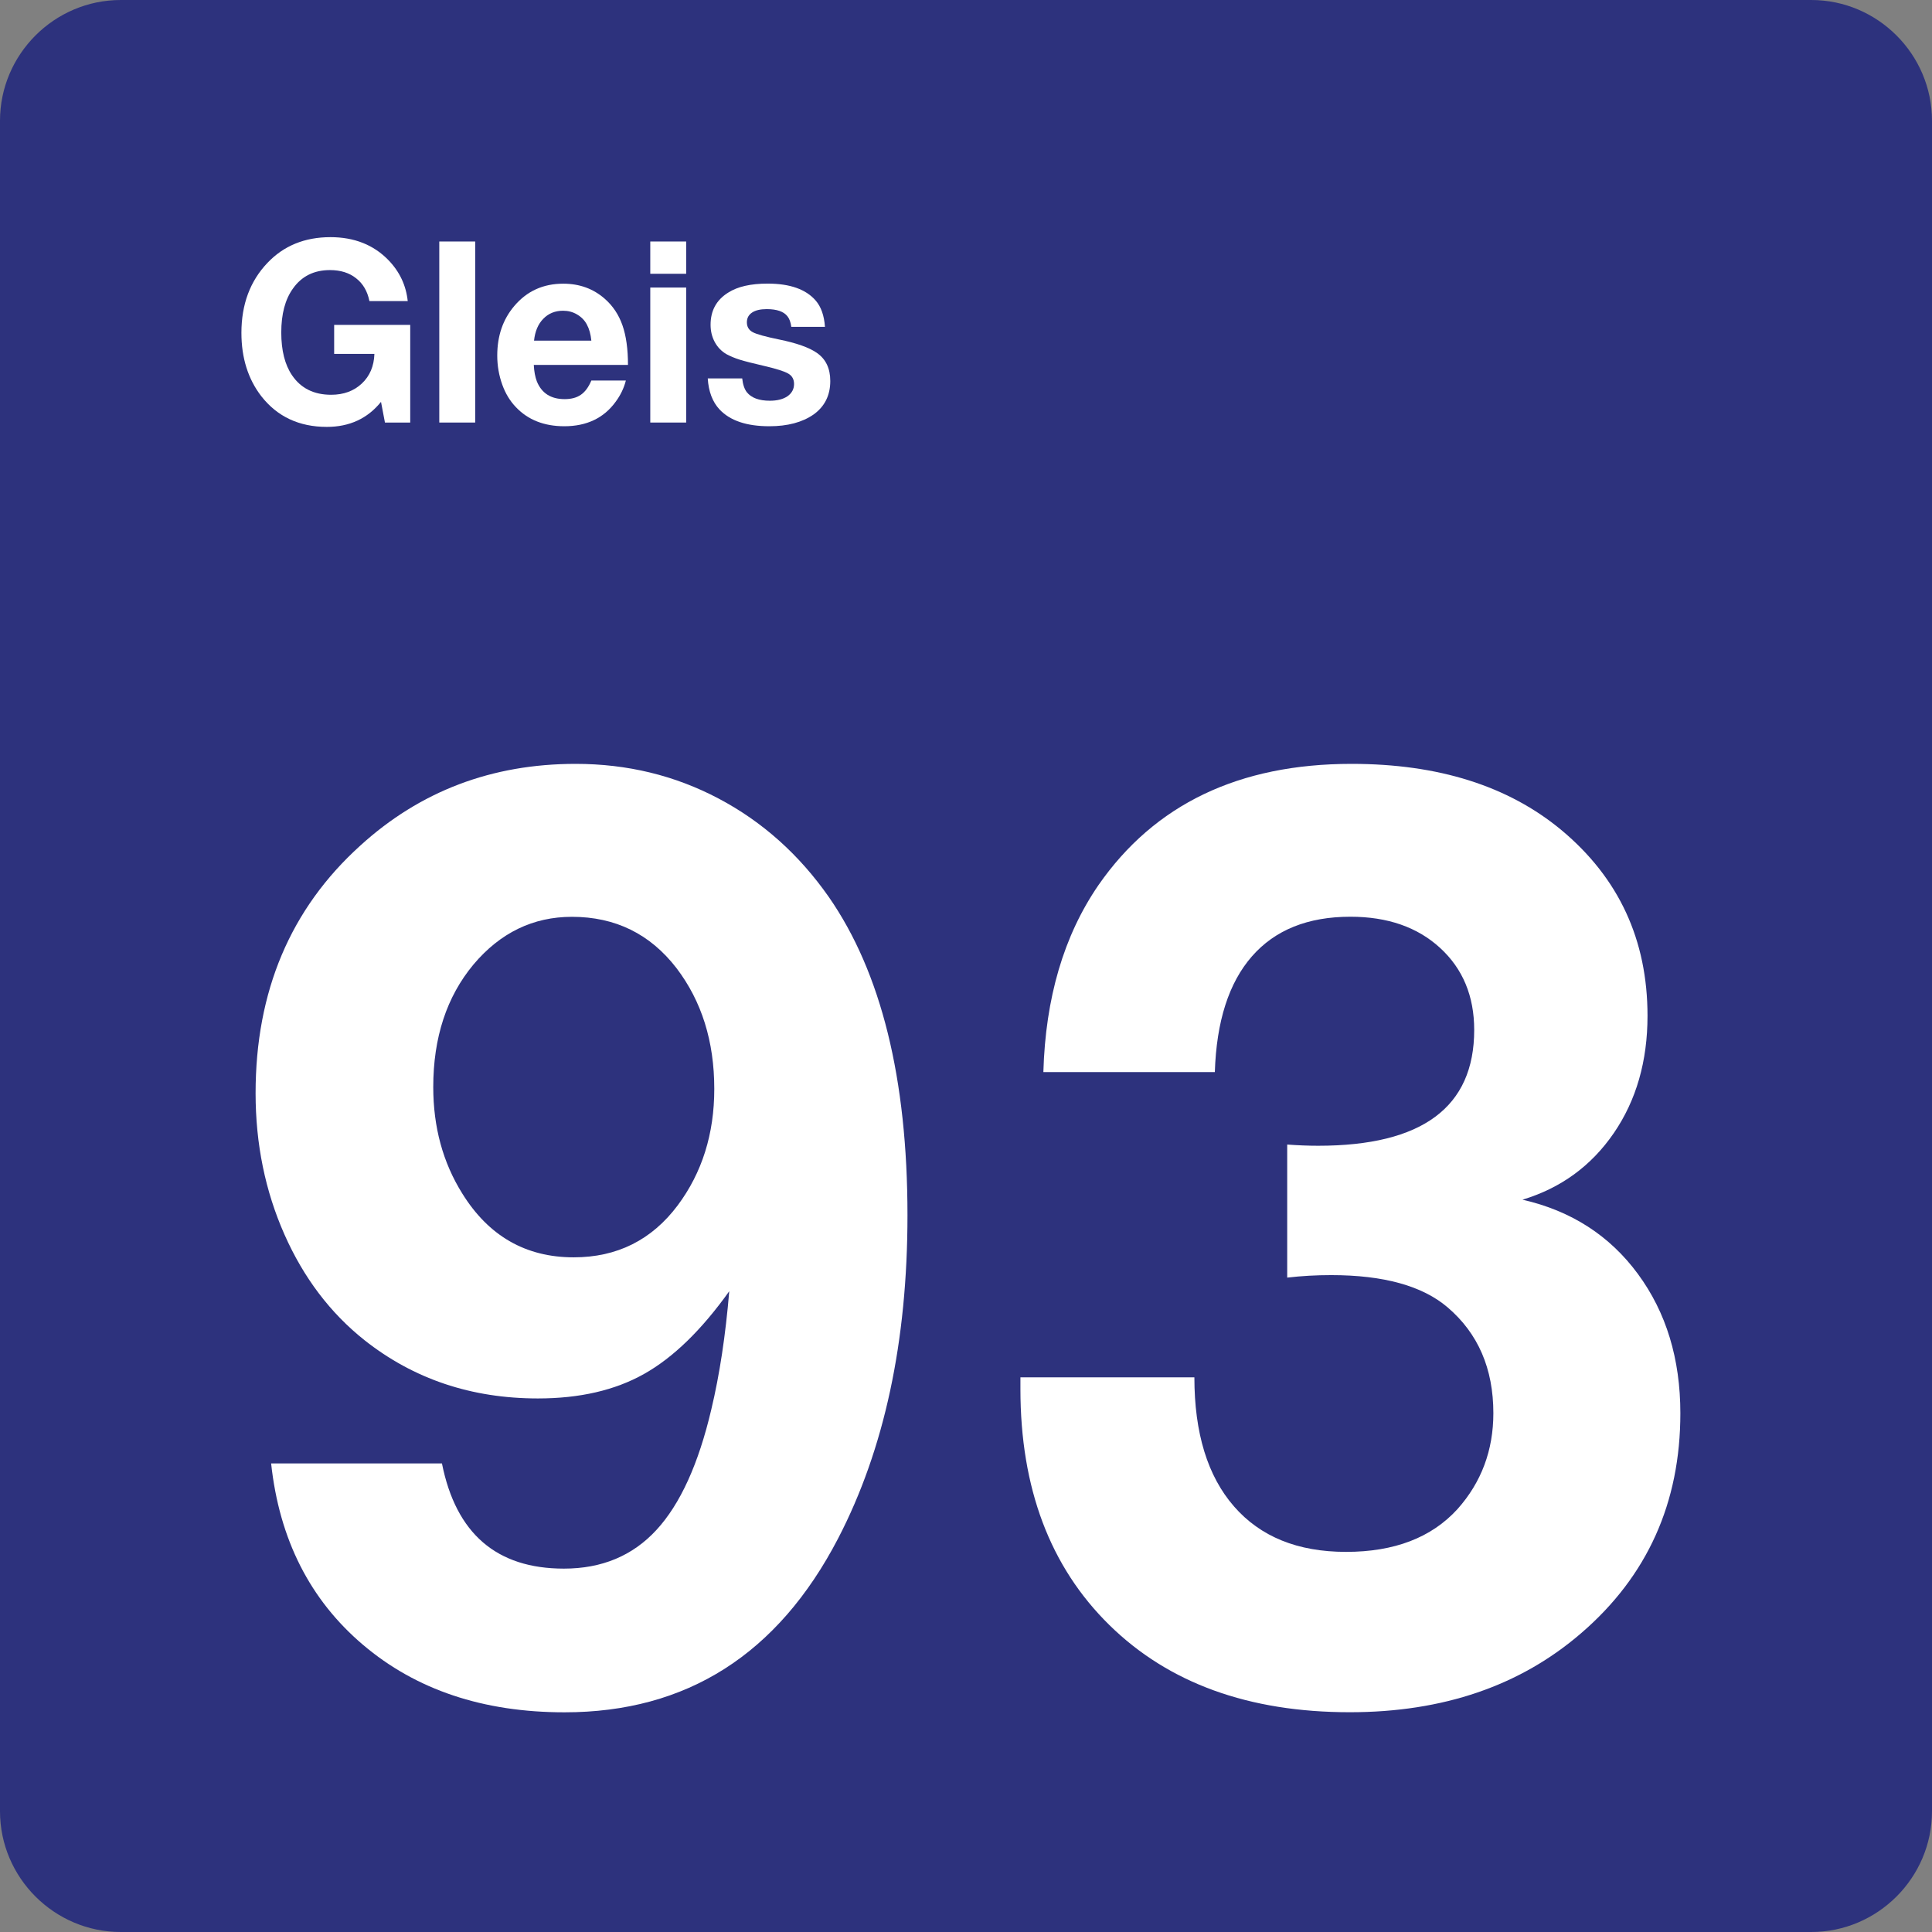 <?xml version="1.0" encoding="utf-8"?>
<!-- Generator: Adobe Illustrator 24.2.0, SVG Export Plug-In . SVG Version: 6.00 Build 0)  -->
<svg version="1.0" id="Ebene_1" xmlns="http://www.w3.org/2000/svg" xmlns:xlink="http://www.w3.org/1999/xlink" x="0px" y="0px"
	 viewBox="0 0 24 24" enable-background="new 0 0 24 24" xml:space="preserve">
<rect x="0" y="0" width="24" height="24" fill="#808080" stroke="none"/>
<g id="SVG_x5F_24x24pt">
	<path id="backgroundBlue" fill="#2D327D" d="M0,22.5v-21C0,0.675,0.675,0,1.5,0h21C23.325,0,24,0.675,24,1.5v21
		c0,0.825-0.675,1.5-1.5,1.5h-21C0.675,24,0,23.325,0,22.5z"/>
	<g id="content_1_">
		<g>
			<path fill="#FFFFFF" d="M3.368,18.179H5.49c0.174,0.872,0.679,1.307,1.515,1.307c0.472,0,0.855-0.16,1.15-0.481
				c0.295-0.32,0.522-0.819,0.681-1.496c0.103-0.431,0.177-0.92,0.223-1.469c-0.344,0.482-0.696,0.824-1.057,1.027
				C7.64,17.271,7.2,17.372,6.682,17.372c-0.826,0-1.543-0.241-2.153-0.723c-0.426-0.338-0.758-0.777-0.996-1.315
				s-0.358-1.123-0.358-1.753c0-1.266,0.433-2.292,1.3-3.076C5.218,9.828,6.11,9.489,7.151,9.489c0.641,0,1.233,0.144,1.776,0.431
				c0.543,0.287,1,0.695,1.369,1.223c0.651,0.938,0.977,2.256,0.977,3.953c0,1.569-0.287,2.907-0.861,4.014
				c-0.749,1.441-1.882,2.161-3.399,2.161c-1.01,0-1.844-0.279-2.503-0.838C3.851,19.874,3.47,19.123,3.368,18.179z M7.105,11.389
				c-0.482,0-0.89,0.197-1.223,0.592c-0.333,0.4-0.5,0.907-0.5,1.523c0,0.497,0.12,0.938,0.361,1.323
				c0.328,0.528,0.789,0.792,1.384,0.792c0.538,0,0.969-0.215,1.292-0.646c0.302-0.405,0.454-0.887,0.454-1.446
				c0-0.59-0.156-1.089-0.469-1.5C8.077,11.602,7.643,11.389,7.105,11.389z"/>
			<path fill="#FFFFFF" d="M12.961,13.319c0.026-0.923,0.254-1.697,0.684-2.323c0.697-1.005,1.746-1.507,3.145-1.507
				c1.077,0,1.946,0.274,2.607,0.823c0.713,0.595,1.069,1.364,1.069,2.307c0,0.564-0.14,1.05-0.419,1.457
				c-0.28,0.408-0.658,0.683-1.134,0.827c0.605,0.138,1.083,0.446,1.434,0.923c0.351,0.477,0.527,1.054,0.527,1.73
				c0,1.113-0.41,2.023-1.23,2.73c-0.759,0.656-1.718,0.984-2.876,0.984c-1.256,0-2.252-0.361-2.988-1.084
				c-0.736-0.723-1.104-1.7-1.104-2.93c0-0.026,0-0.074,0-0.146h2.161c0,0.692,0.164,1.227,0.492,1.603
				c0.328,0.377,0.792,0.565,1.392,0.565s1.061-0.177,1.384-0.531c0.297-0.333,0.446-0.731,0.446-1.192
				c0-0.554-0.19-0.992-0.569-1.315c-0.313-0.267-0.795-0.4-1.446-0.4c-0.185,0-0.367,0.01-0.546,0.031v-1.653
				c0.133,0.01,0.261,0.015,0.385,0.015c1.292,0,1.938-0.479,1.938-1.438c0-0.42-0.141-0.76-0.423-1.019
				c-0.282-0.259-0.654-0.388-1.115-0.388c-0.528,0-0.936,0.164-1.223,0.492c-0.287,0.328-0.441,0.807-0.461,1.438H12.961z"/>
		</g>
		<g id="Gleis">
			<path fill="#FFFFFF" d="M5.096,4.037v1.212H4.782L4.733,4.992C4.566,5.199,4.342,5.303,4.06,5.303
				c-0.344,0-0.615-0.127-0.814-0.381C3.082,4.709,2.999,4.447,2.999,4.135c0-0.354,0.108-0.643,0.323-0.869
				c0.202-0.213,0.463-0.32,0.783-0.32c0.295,0,0.536,0.095,0.721,0.286C4.965,3.376,5.044,3.545,5.065,3.74H4.589
				C4.565,3.619,4.51,3.524,4.424,3.457C4.339,3.389,4.23,3.355,4.099,3.355c-0.199,0-0.353,0.077-0.461,0.231
				C3.542,3.72,3.494,3.902,3.494,4.13c0,0.224,0.045,0.401,0.134,0.532C3.738,4.824,3.9,4.904,4.114,4.904
				c0.155,0,0.282-0.047,0.381-0.14c0.099-0.093,0.151-0.216,0.156-0.368h-0.5v-0.36H5.096z"/>
			<path fill="#FFFFFF" d="M5.903,3v2.249H5.457V3H5.903z"/>
			<path fill="#FFFFFF" d="M7.775,4.726C7.751,4.82,7.709,4.909,7.647,4.992C7.5,5.194,7.287,5.295,7.01,5.295
				c-0.25,0-0.451-0.079-0.601-0.237C6.335,4.981,6.279,4.888,6.24,4.78C6.198,4.664,6.177,4.543,6.177,4.417
				c0-0.244,0.07-0.449,0.211-0.615c0.157-0.186,0.36-0.278,0.609-0.278c0.201,0,0.372,0.062,0.514,0.186
				c0.102,0.089,0.175,0.199,0.221,0.33s0.069,0.295,0.069,0.493h-1.17c0.004,0.082,0.017,0.15,0.038,0.205
				c0.06,0.147,0.175,0.22,0.345,0.22c0.083,0,0.151-0.018,0.203-0.055c0.052-0.036,0.095-0.095,0.129-0.176H7.775z M7.346,4.232
				C7.338,4.151,7.319,4.084,7.29,4.031C7.262,3.978,7.221,3.937,7.168,3.906C7.115,3.875,7.058,3.86,6.995,3.86
				c-0.099,0-0.181,0.033-0.246,0.1C6.684,4.026,6.646,4.117,6.634,4.232H7.346z"/>
			<path fill="#FFFFFF" d="M8.524,3v0.401H8.078V3H8.524z M8.524,3.572v1.677H8.078V3.572H8.524z"/>
			<path fill="#FFFFFF" d="M10.248,4.06H9.83C9.822,4.002,9.806,3.959,9.782,3.929C9.736,3.87,9.65,3.84,9.525,3.84
				c-0.079,0-0.14,0.014-0.183,0.043C9.299,3.912,9.278,3.952,9.278,4.004c0,0.055,0.024,0.096,0.072,0.122s0.157,0.056,0.327,0.091
				c0.216,0.044,0.372,0.099,0.468,0.165c0.113,0.077,0.169,0.194,0.169,0.351c0,0.179-0.07,0.318-0.209,0.417
				C9.966,5.246,9.784,5.295,9.557,5.295c-0.281,0-0.487-0.069-0.618-0.208C8.851,4.993,8.802,4.864,8.792,4.701h0.428
				c0.008,0.076,0.028,0.133,0.058,0.172c0.057,0.07,0.152,0.105,0.285,0.105c0.092,0,0.166-0.019,0.22-0.056
				C9.836,4.884,9.864,4.834,9.864,4.77c0-0.057-0.023-0.1-0.07-0.128c-0.047-0.028-0.145-0.06-0.296-0.095
				c-0.146-0.034-0.249-0.06-0.309-0.079C9.128,4.449,9.074,4.426,9.025,4.4C8.963,4.364,8.914,4.314,8.879,4.249
				C8.844,4.184,8.827,4.113,8.827,4.034c0-0.174,0.072-0.307,0.217-0.398C9.162,3.56,9.326,3.523,9.536,3.523
				c0.278,0,0.477,0.071,0.598,0.212C10.2,3.812,10.238,3.92,10.248,4.06z"/>
		</g>
	</g>
</g>
</svg>
